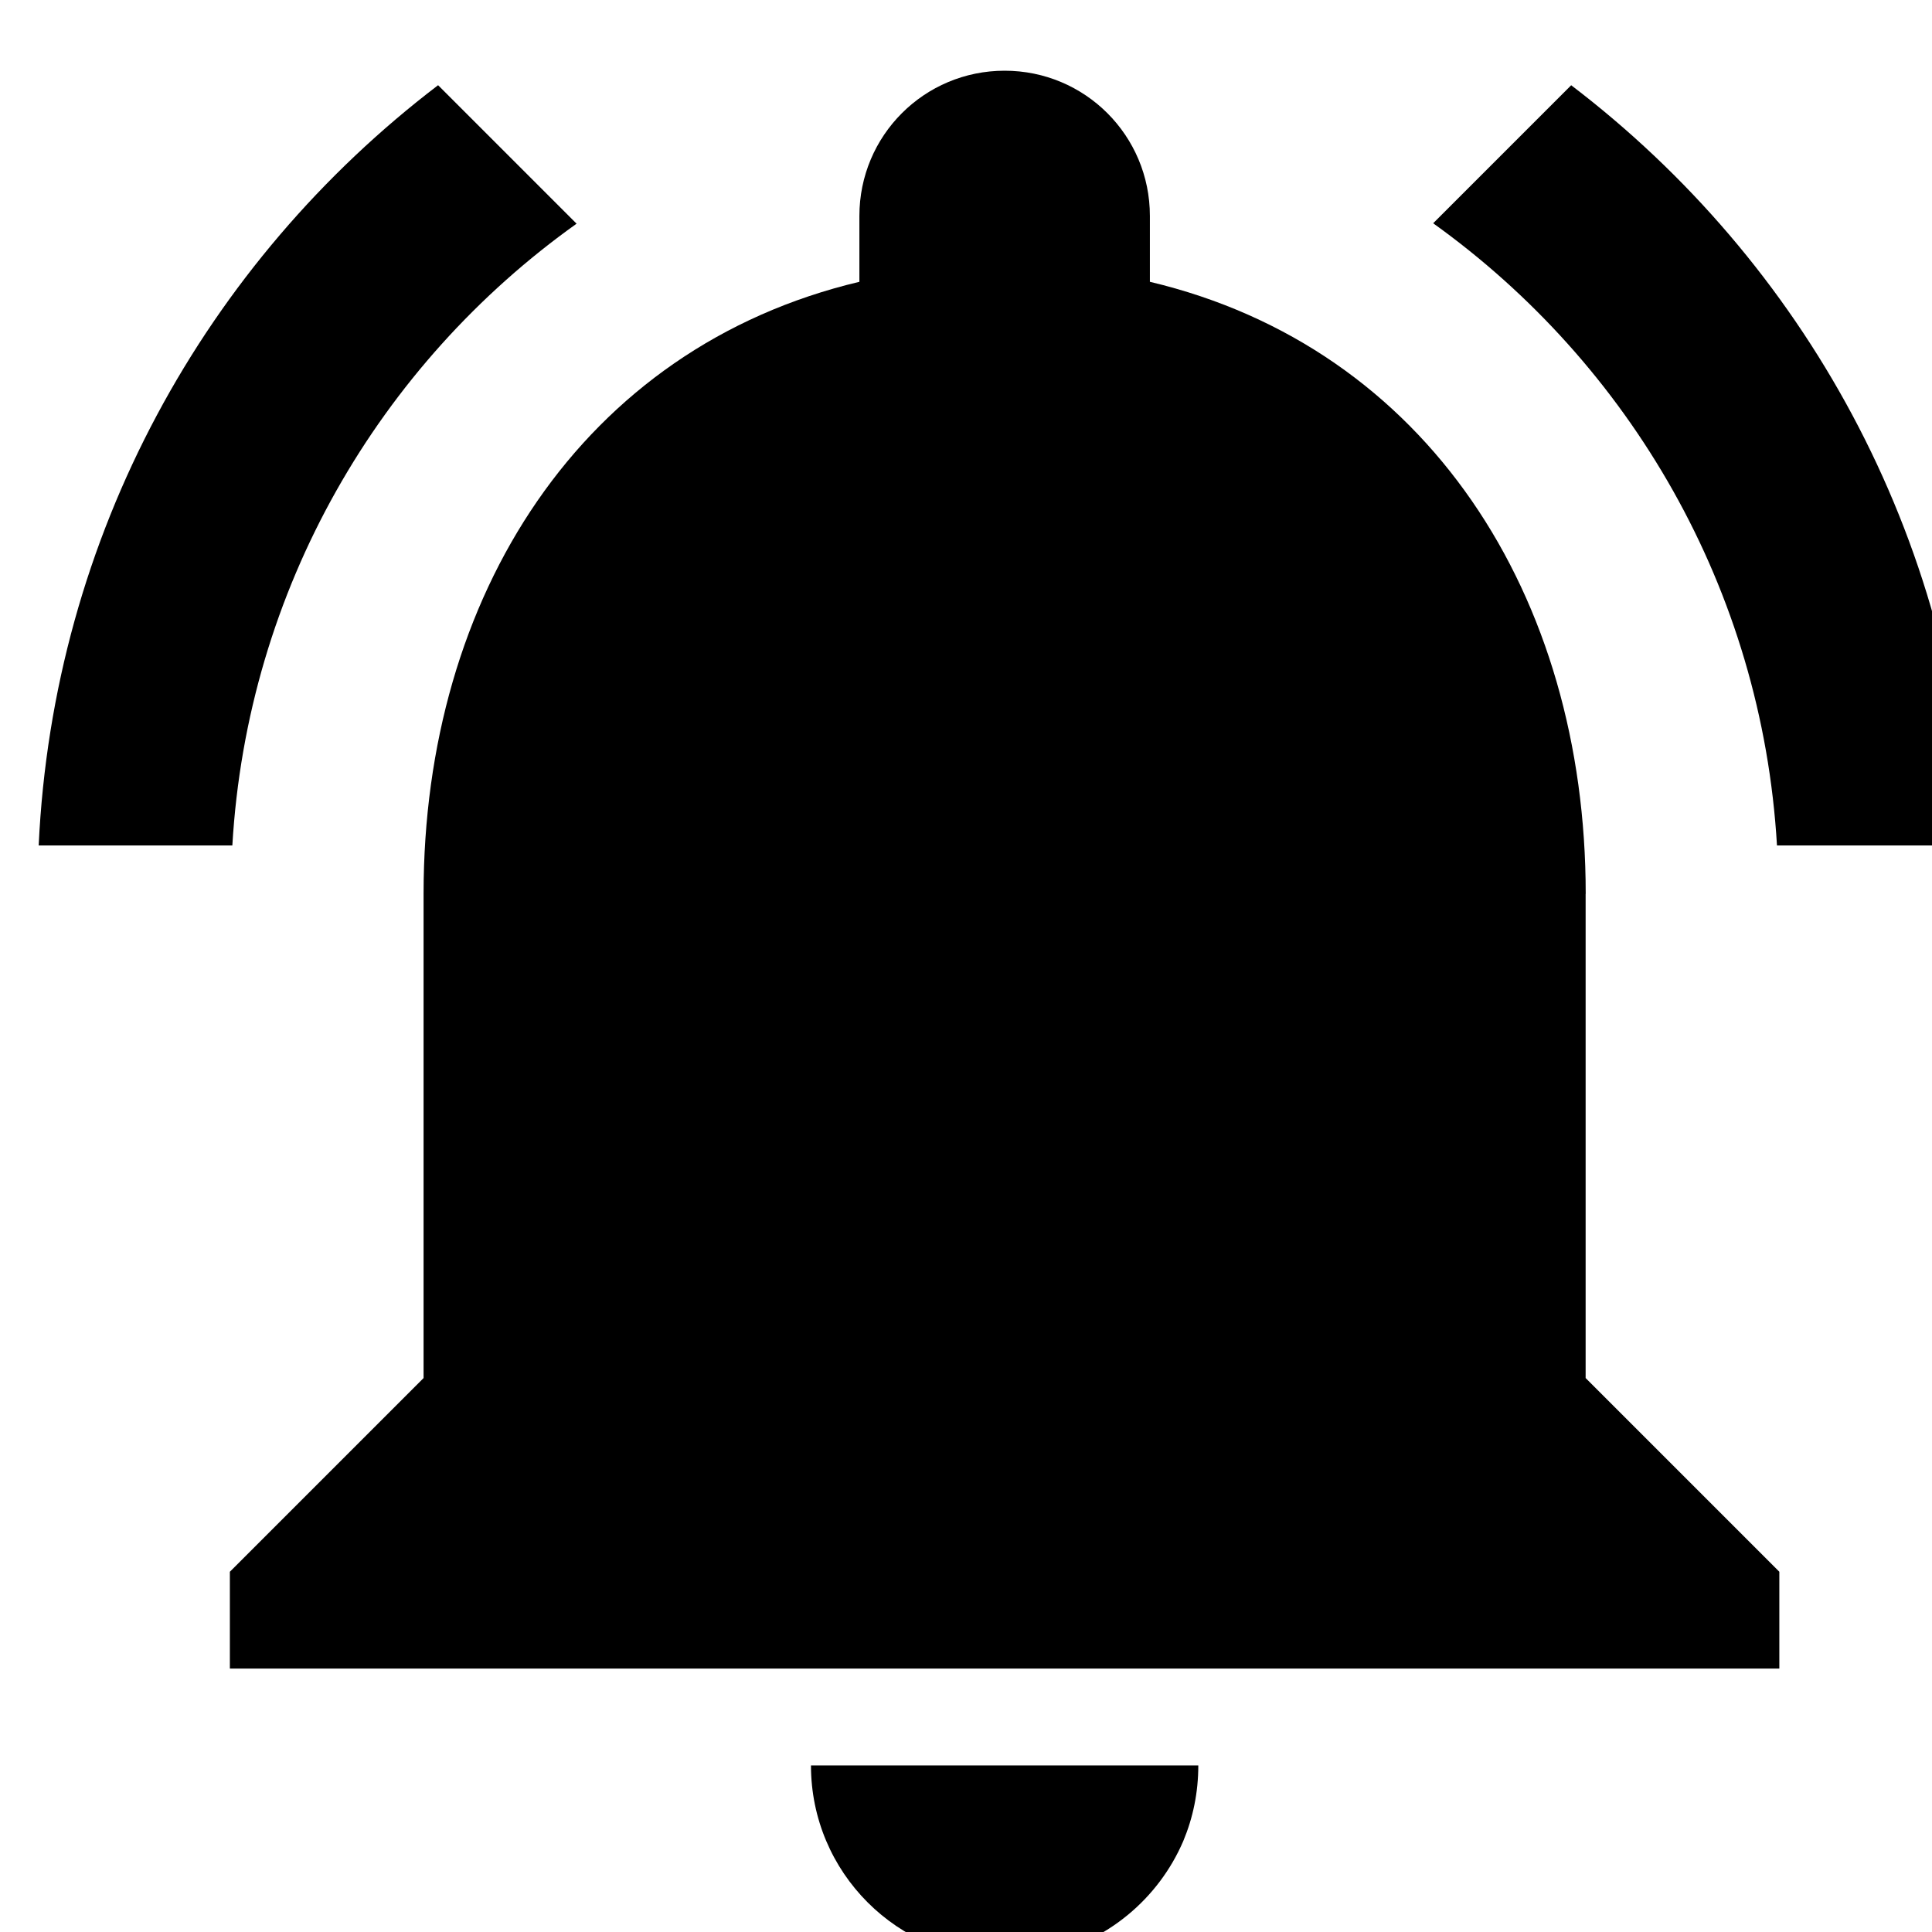 <?xml version="1.0" encoding="utf-8"?>
<!-- Generator: Adobe Illustrator 17.0.0, SVG Export Plug-In . SVG Version: 6.00 Build 0)  -->
<!DOCTYPE svg PUBLIC "-//W3C//DTD SVG 1.1//EN" "http://www.w3.org/Graphics/SVG/1.1/DTD/svg11.dtd">
<svg version="1.1" id="Capa_1" xmlns="http://www.w3.org/2000/svg" xmlns:xlink="http://www.w3.org/1999/xlink" x="0px" y="0px"
	 width="50px" height="50px" viewBox="0 0 50 50" enable-background="new 0 0 50 50" xml:space="preserve">
<g>
	<g>
		<g>
			<g>
				<path d="M45.988,21.88H51c-0.376-8.033-4.336-15.101-10.338-19.674l-3.572,3.572C42.178,9.424,45.599,15.238,45.988,21.88z"/>
				<path d="M14.922,5.789l-3.584-3.584C5.336,6.779,1.376,13.847,1.001,21.88h5.012C6.401,15.238,9.822,9.424,14.922,5.789z"/>
				<path d="M41.038,23.133c0-7.707-4.098-14.135-11.279-15.84V5.589c0-2.08-1.679-3.759-3.759-3.759s-3.759,1.679-3.759,3.759
					v1.704c-7.181,1.704-11.279,8.133-11.279,15.84v12.531l-5.013,5.013v2.506h40.1v-2.506l-5.013-5.013V23.133H41.038z"/>
				<path d="M26,50.702L26,50.702c0.351,0,0.69-0.038,1.015-0.1c1.629-0.339,2.97-1.466,3.609-2.958
					c0.251-0.602,0.388-1.253,0.388-1.955H20.988C20.987,48.459,23.231,50.702,26,50.702z"/>
			</g>
		</g>
	</g>
</g>
</svg>
